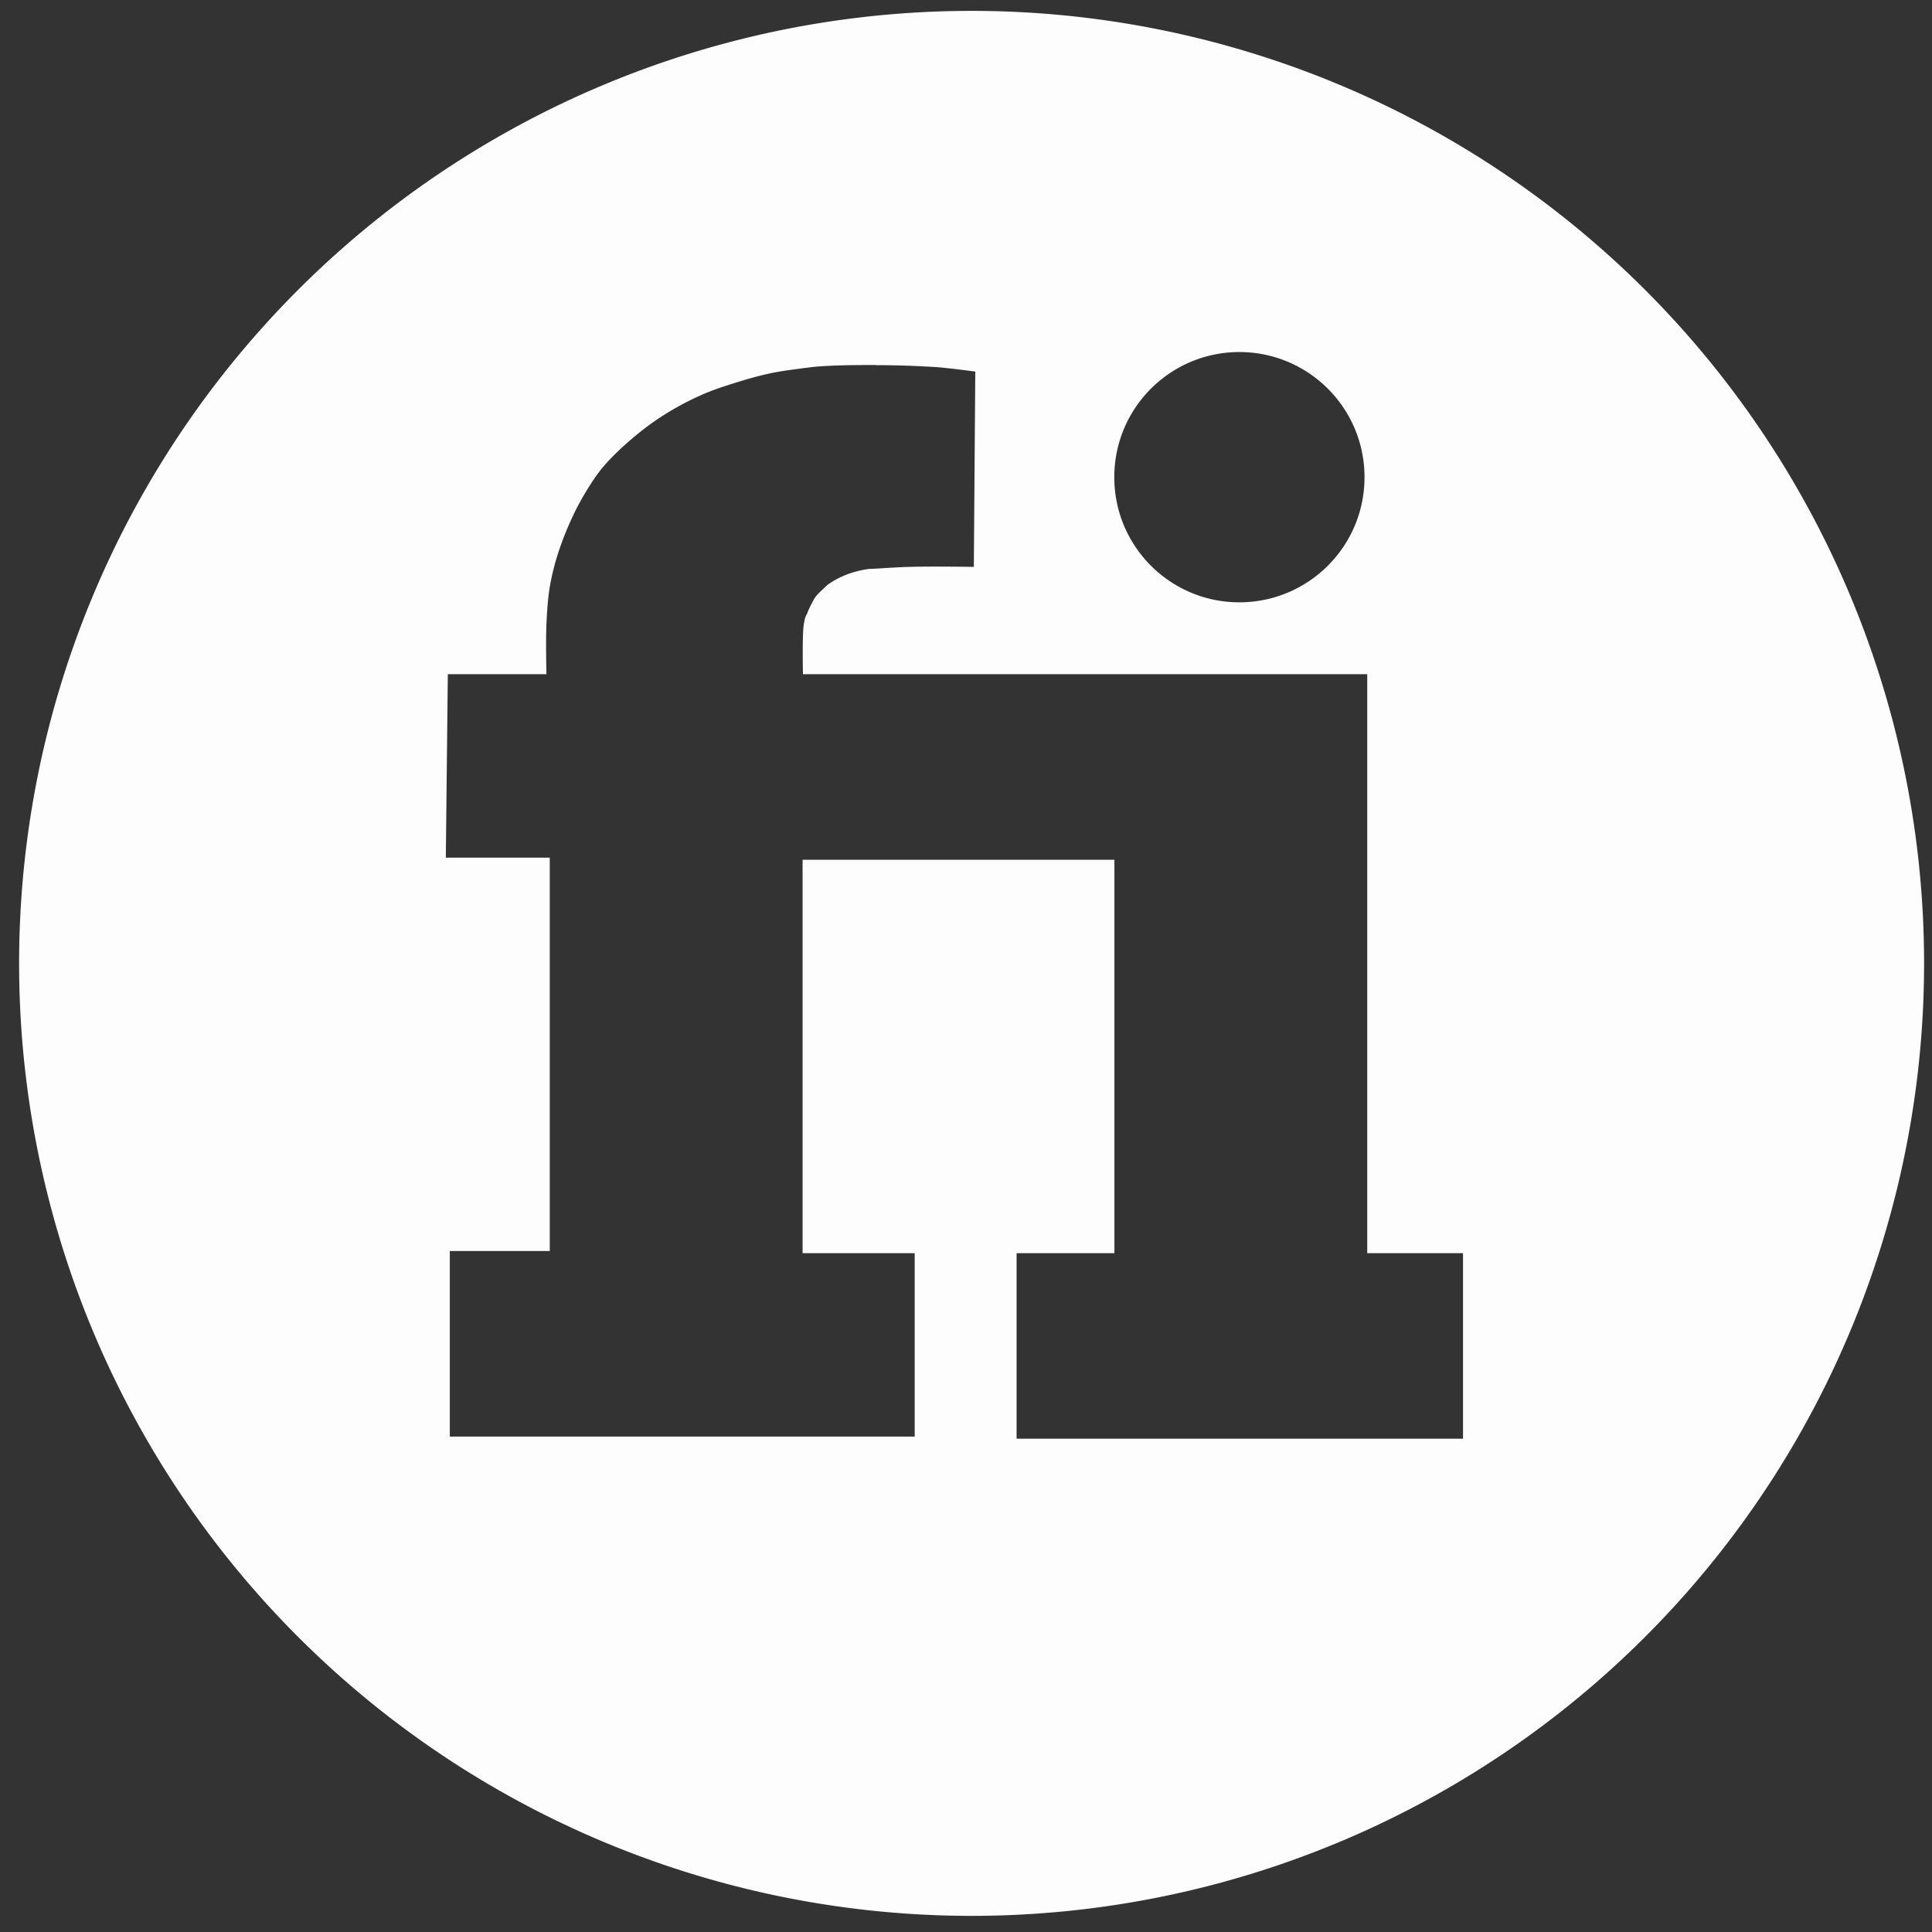 <?xml version="1.0" encoding="UTF-8" standalone="no"?>
<!-- Created with Inkscape (http://www.inkscape.org/) -->

<svg
   xmlns:dc="http://purl.org/dc/elements/1.1/"
   xmlns:cc="http://creativecommons.org/ns#"
   xmlns:rdf="http://www.w3.org/1999/02/22-rdf-syntax-ns#"
   xmlns:svg="http://www.w3.org/2000/svg"
   xmlns="http://www.w3.org/2000/svg"
   xmlns:sodipodi="http://sodipodi.sourceforge.net/DTD/sodipodi-0.dtd"
   xmlns:inkscape="http://www.inkscape.org/namespaces/inkscape"
   width="32"
   height="32"
   viewBox="0 0 8.467 8.467"
   version="1.1"
   id="svg8"
   inkscape:version="0.92.2 (5c3e80d, 2017-08-06)"
   sodipodi:docname="fiverr-l.svg">
  <rect x="0" y="0" width="8.467" height="8.467" fill="#333333" stroke="none"/>
  <defs
     id="defs2" />
  <sodipodi:namedview
     id="base"
     pagecolor="#ffffff"
     bordercolor="#666666"
     borderopacity="1.0"
     inkscape:pageopacity="0.0"
     inkscape:pageshadow="2"
     inkscape:zoom="7.9195959"
     inkscape:cx="40.186483"
     inkscape:cy="7.5330379"
     inkscape:document-units="mm"
     inkscape:current-layer="layer1"
     showgrid="false"
     units="px"
     guidetolerance="20"
     inkscape:snap-path-clip="false"
     inkscape:snap-path-mask="false"
     objecttolerance="10000"
     gridtolerance="10"
     inkscape:snap-bbox="true"
     inkscape:bbox-paths="true"
     inkscape:bbox-nodes="true"
     inkscape:snap-bbox-edge-midpoints="true"
     inkscape:snap-bbox-midpoints="true"
     inkscape:object-paths="true"
     inkscape:snap-intersection-paths="true"
     inkscape:snap-smooth-nodes="true"
     inkscape:snap-midpoints="true"
     inkscape:snap-object-midpoints="true"
     inkscape:snap-center="true"
     inkscape:snap-text-baseline="true"
     inkscape:snap-page="true"
     inkscape:snap-global="false"
     inkscape:window-width="1920"
     inkscape:window-height="1017"
     inkscape:window-x="-8"
     inkscape:window-y="-8"
     inkscape:window-maximized="1" />
  <g
     inkscape:label="Vrstva 1"
     inkscape:groupmode="layer"
     id="layer1"
     transform="translate(0,-288.533)">
    <g
       id="g1423"
       transform="matrix(1.08,0,0,1.08,-0.891,-14.726)"
       style="fill:#ffffff">
      <path
         inkscape:connector-curvature="0"
         id="path1377"
         d="M 1.476,294.838 H 2.799 L 4.343,292.165 2.374,293.291 Z"
         style="fill:#ffffff;fill-opacity:1;stroke:none;stroke-width:0.265px;stroke-linecap:butt;stroke-linejoin:miter;stroke-opacity:1" />
      <path
         transform="matrix(0.265,0,0,0.265,0,288.533)"
         id="path1379"
         d="M 9.42,2.656 A 7.737,7.737 0 0 0 1.682,10.393 7.737,7.737 0 0 0 9.42,18.131 7.737,7.737 0 0 0 17.156,10.393 7.737,7.737 0 0 0 9.42,2.656 Z m 0,4.27 A 3.467,3.467 0 0 1 12.887,10.393 3.467,3.467 0 0 1 9.42,13.859 3.467,3.467 0 0 1 5.953,10.393 3.467,3.467 0 0 1 9.42,6.926 Z"
         style="fill:#ffffff;fill-opacity:0.99;fill-rule:evenodd;stroke-width:1"
         inkscape:connector-curvature="0" />
      <path
         inkscape:connector-curvature="0"
         id="path1377-4"
         d="M 5.169,294.838 H 6.492 l 1.544,-2.673 -1.969,1.126 z"
         style="fill:#ffffff;fill-opacity:1;stroke:none;stroke-width:0.265px;stroke-linecap:butt;stroke-linejoin:miter;stroke-opacity:1" />
      <path
         id="path1379-9"
         d="m 6.185,289.236 a 2.047,2.047 0 0 0 -2.047,2.047 2.047,2.047 0 0 0 2.047,2.047 2.047,2.047 0 0 0 2.047,-2.047 2.047,2.047 0 0 0 -2.047,-2.047 z m 0,1.13 a 0.917,0.917 0 0 1 0.917,0.917 0.917,0.917 0 0 1 -0.917,0.917 0.917,0.917 0 0 1 -0.917,-0.917 0.917,0.917 0 0 1 0.917,-0.917 z"
         style="fill:#ffffff;fill-opacity:0.99;fill-rule:evenodd;stroke-width:0.265"
         inkscape:connector-curvature="0" />
    </g>
    <path
       style="fill:#ffffff;fill-opacity:0.992;fill-rule:evenodd;stroke-width:0.947"
       d="M 16.068 0.18 A 15.752 15.752 0 0 0 0.316 15.932 A 15.752 15.752 0 0 0 16.068 31.684 A 15.752 15.752 0 0 0 31.82 15.932 A 15.752 15.752 0 0 0 16.068 0.18 z M 20.496 5.822 C 21.639 5.822 22.566 6.748 22.566 7.891 C 22.567 9.034 21.64 9.961 20.496 9.961 C 19.353 9.961 18.427 9.034 18.428 7.891 C 18.428 6.748 19.353 5.823 20.496 5.822 z M 14.484 6.037 L 14.484 6.039 C 14.822 6.039 15.159 6.05 15.496 6.072 C 15.708 6.088 16.129 6.145 16.129 6.145 L 16.105 9.375 C 16.105 9.375 15.396 9.364 15.043 9.375 C 14.828 9.379 14.512 9.405 14.4 9.408 C 14.289 9.411 14.401 9.407 14.377 9.408 C 14.116 9.443 13.886 9.529 13.686 9.672 C 13.649 9.709 13.582 9.762 13.494 9.861 C 13.466 9.898 13.448 9.935 13.424 9.98 C 13.4 10.026 13.374 10.077 13.352 10.137 C 13.329 10.196 13.317 10.172 13.291 10.34 C 13.266 10.508 13.279 11.15 13.279 11.15 L 22.611 11.15 L 22.611 20.725 L 24.195 20.725 L 24.195 23.793 L 16.812 23.793 L 16.812 20.725 L 18.43 20.725 L 18.43 14.219 L 13.273 14.219 L 13.273 20.725 L 15.127 20.725 L 15.127 23.758 L 7.439 23.758 L 7.439 20.689 L 9.092 20.689 L 9.092 14.184 L 7.373 14.184 L 7.406 11.15 L 9.037 11.15 C 9.037 11.15 9.024 10.592 9.037 10.314 C 9.047 10.103 9.06 9.892 9.096 9.684 C 9.129 9.494 9.178 9.306 9.238 9.123 C 9.308 8.911 9.392 8.705 9.488 8.504 C 9.562 8.348 9.648 8.197 9.74 8.051 C 9.813 7.935 9.889 7.821 9.979 7.717 C 10.123 7.548 10.286 7.396 10.455 7.252 C 10.617 7.114 10.787 6.986 10.967 6.871 C 11.165 6.745 11.374 6.633 11.588 6.537 C 11.757 6.461 11.934 6.402 12.111 6.346 C 12.312 6.282 12.513 6.223 12.719 6.178 C 12.861 6.147 13.005 6.126 13.148 6.107 C 13.275 6.09 13.402 6.072 13.529 6.061 C 13.847 6.038 14.166 6.036 14.484 6.037 z "
       transform="matrix(0.265,0,0,0.265,0,288.533)"
       id="path1438" />
  </g>
</svg>
